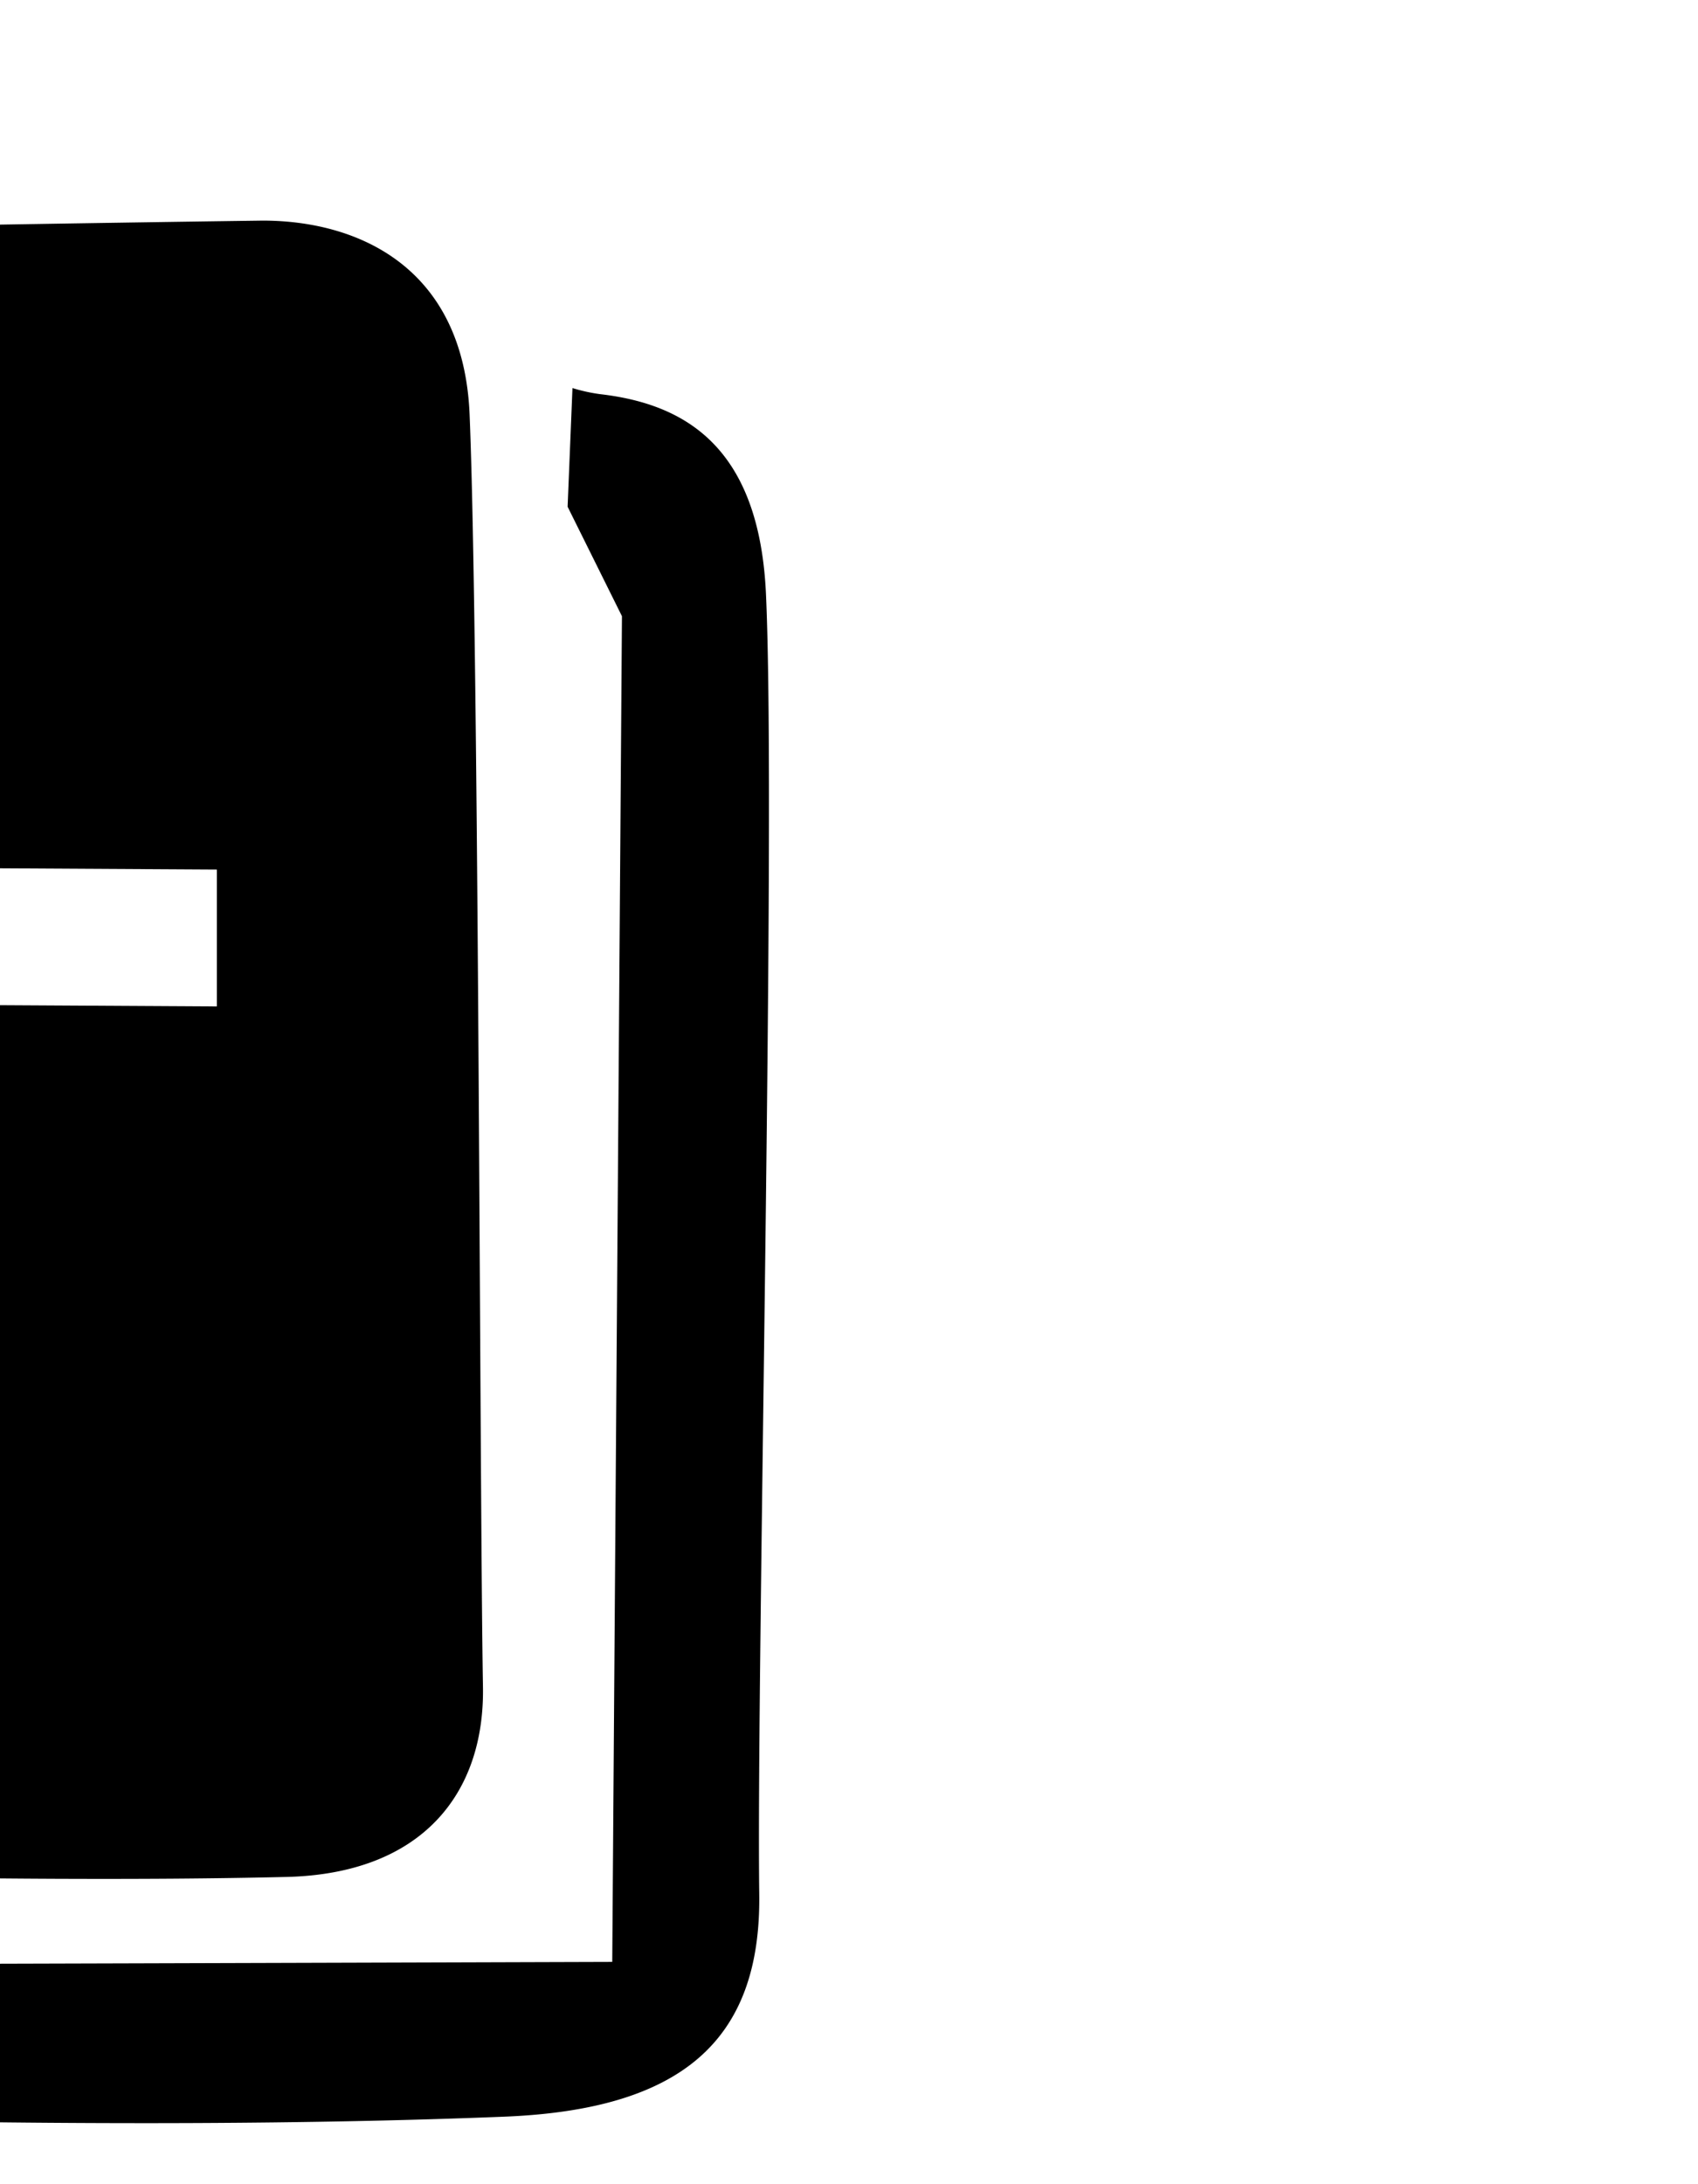 <svg id="Слой_1" data-name="Слой 1" xmlns="http://www.w3.org/2000/svg" viewBox="75 60 70 90"><defs><style>.cls-1{fill-rule:evenodd;}</style></defs><title>Монтажная область 11</title><path class="cls-1" d="M106.3,138.05c.08,6.11-3.29,8.89-10.56,9.17-16.56.66-35.57-.1-41.76-.28-7.44-.22-10.79-4.29-10.7-10.74s1.2-66.39,1.2-66.39,25.86-.51,41.35-.72c3.89,0,8.28,1.88,8.53,8,.39,9.42.41,44.35.55,52.4.08,4.41-2.51,7.72-8.11,7.85-11.68.28-28.48-.24-37.38-.57.64,3,2.59,4.19,6.82,4.19,5.78,0,44-.12,44-.12l.4-55.45-2.24-4.51.2-4.89a7.06,7.06,0,0,0,1.13.25c3.48.4,6.59,2.14,6.85,8.3C107,94,106.18,128.9,106.3,138.05ZM83.94,101.47l0-5.64-29.68-.17,0,5.64ZM74.19,88.94l0-5.64-19.46-.39-.94,5.77Z"/></svg>